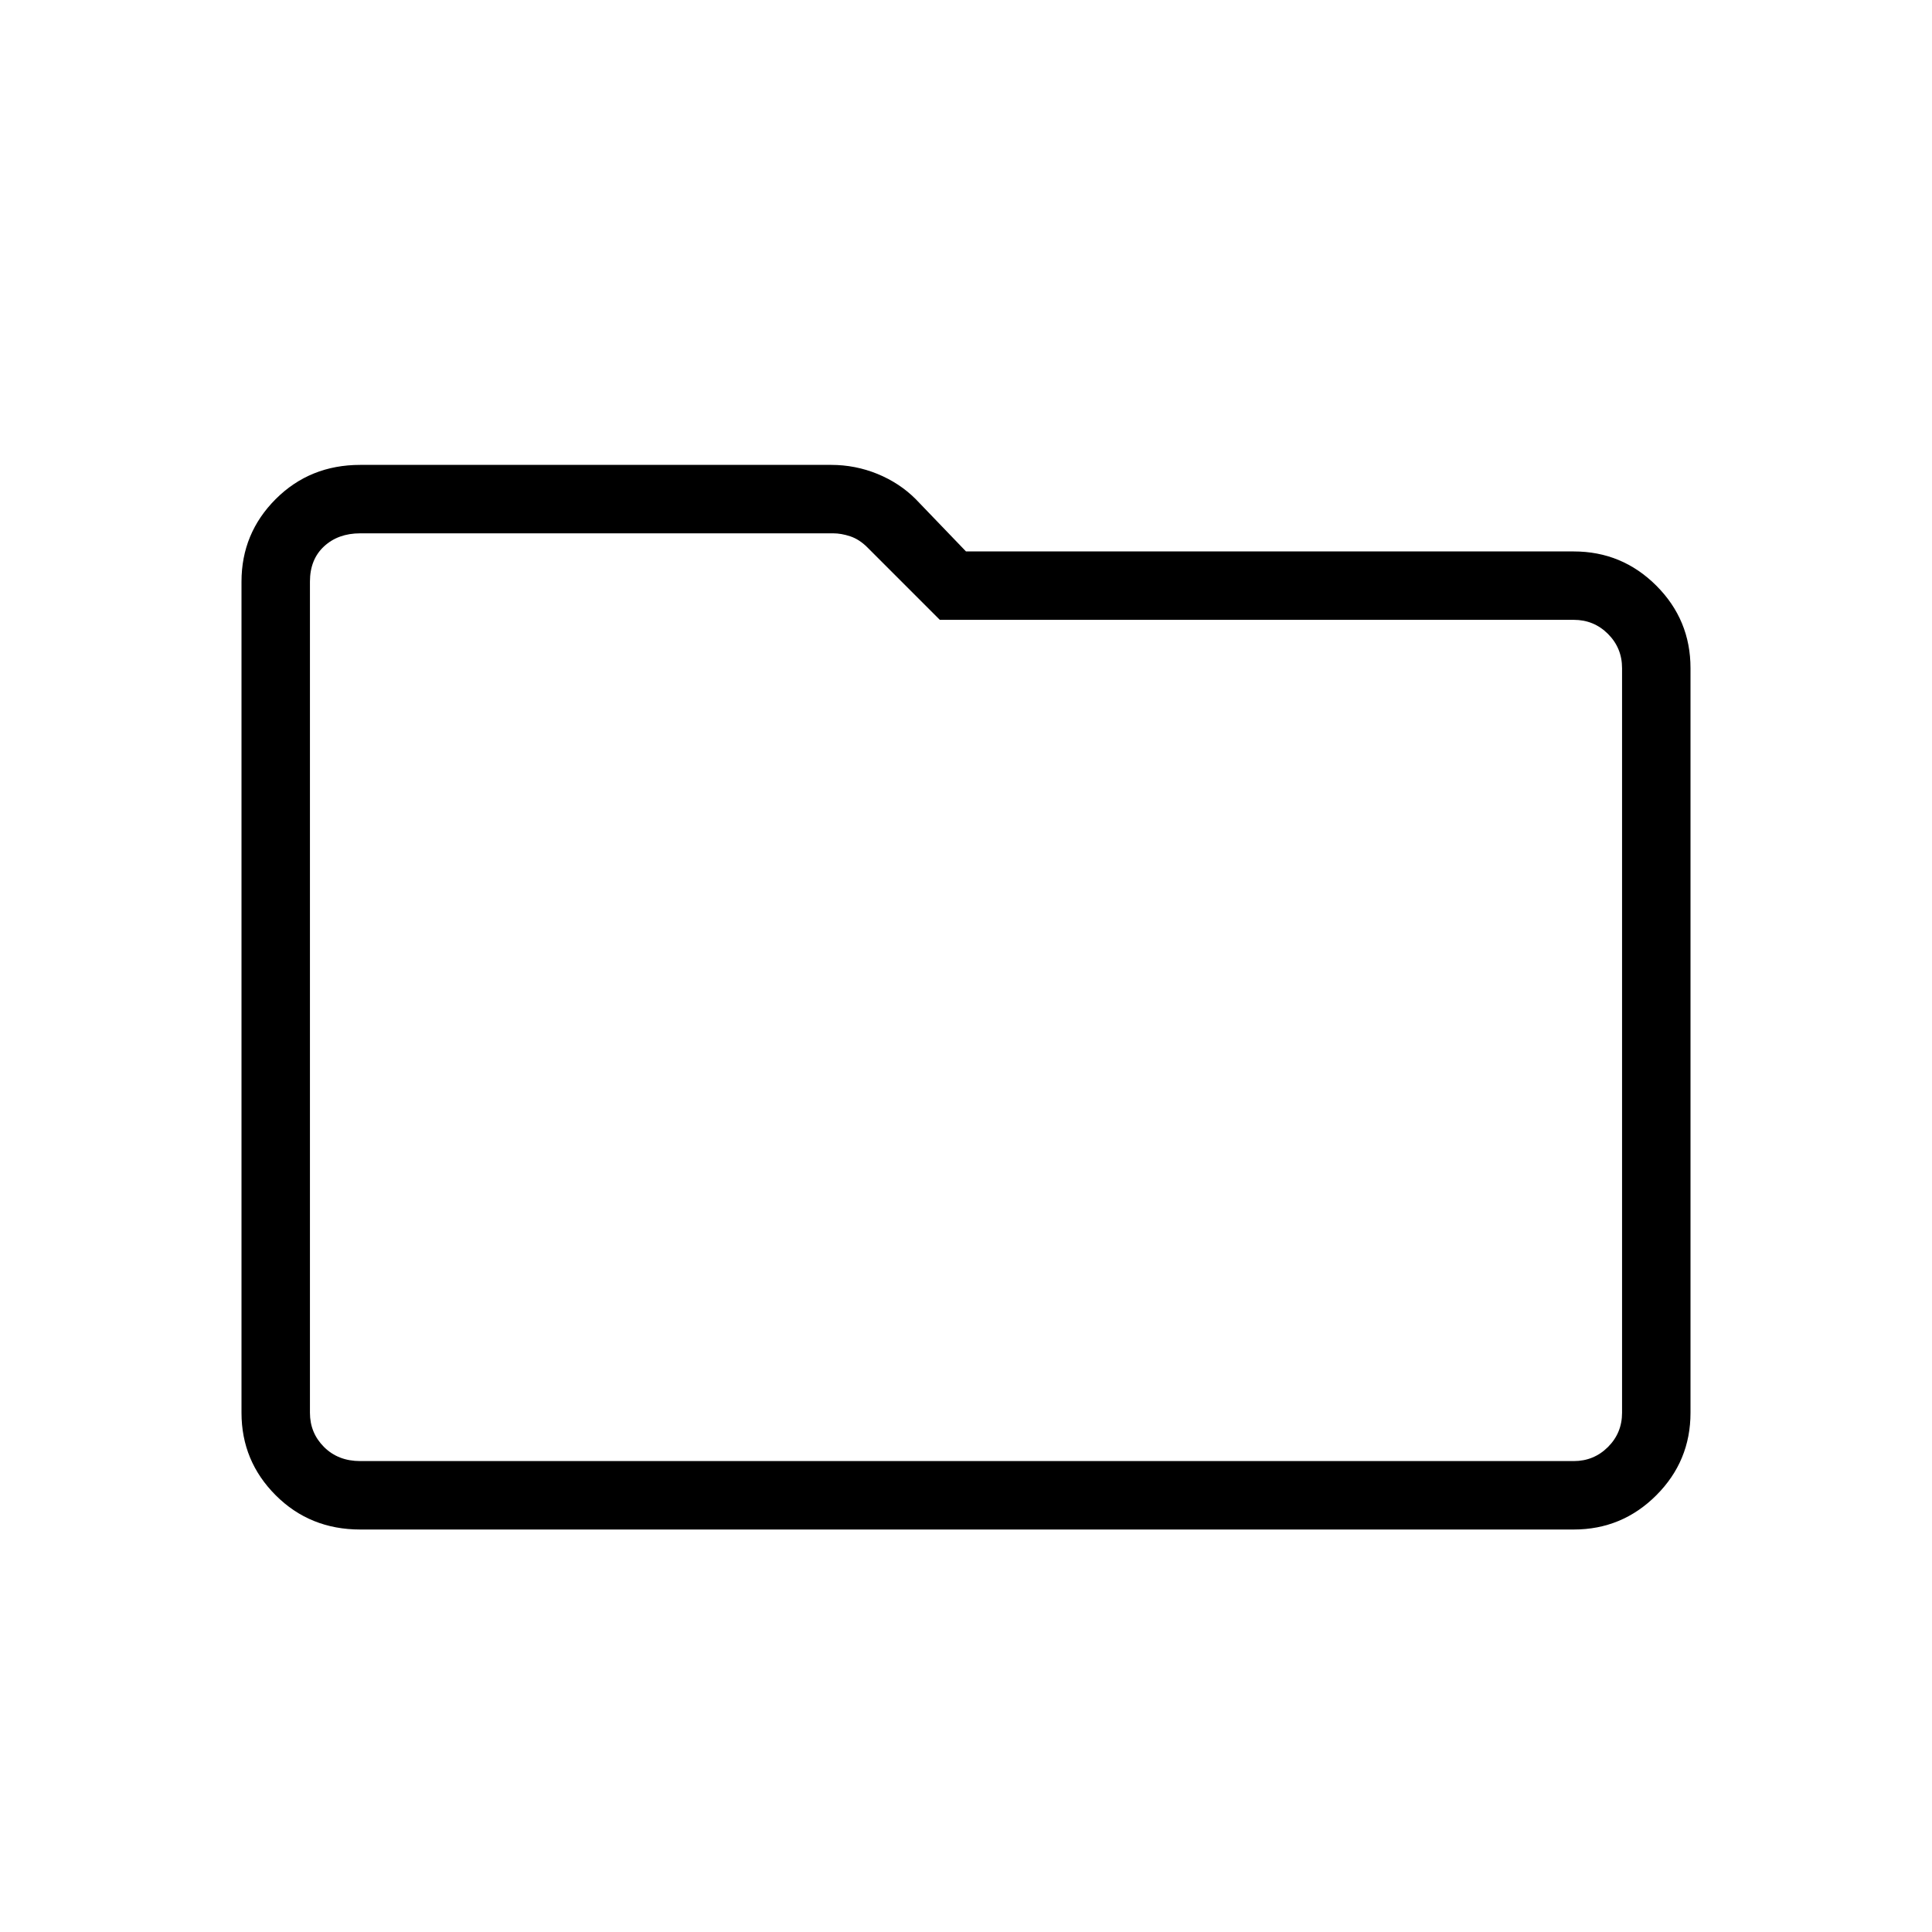 <svg xmlns="http://www.w3.org/2000/svg" height="40" width="40"><path d="M7.458 31.667q-1.041 0-1.75-.709Q5 30.25 5 29.25V12.042q0-1 .708-1.709.709-.708 1.75-.708h9.75q.5 0 .959.187.458.188.791.521L20 11.417h12.583q1 0 1.709.708.708.708.708 1.708V29.25q0 1-.708 1.708-.709.709-1.709.709ZM6.417 12.042V29.25q0 .417.291.708.292.292.75.292h25.125q.417 0 .709-.292.291-.291.291-.708V13.833q0-.416-.291-.708-.292-.292-.709-.292H19.458l-1.5-1.5q-.166-.166-.354-.229-.187-.062-.354-.062H7.458q-.458 0-.75.271-.291.27-.291.729Zm0 0v-1V30.25v-1Z"/></svg>